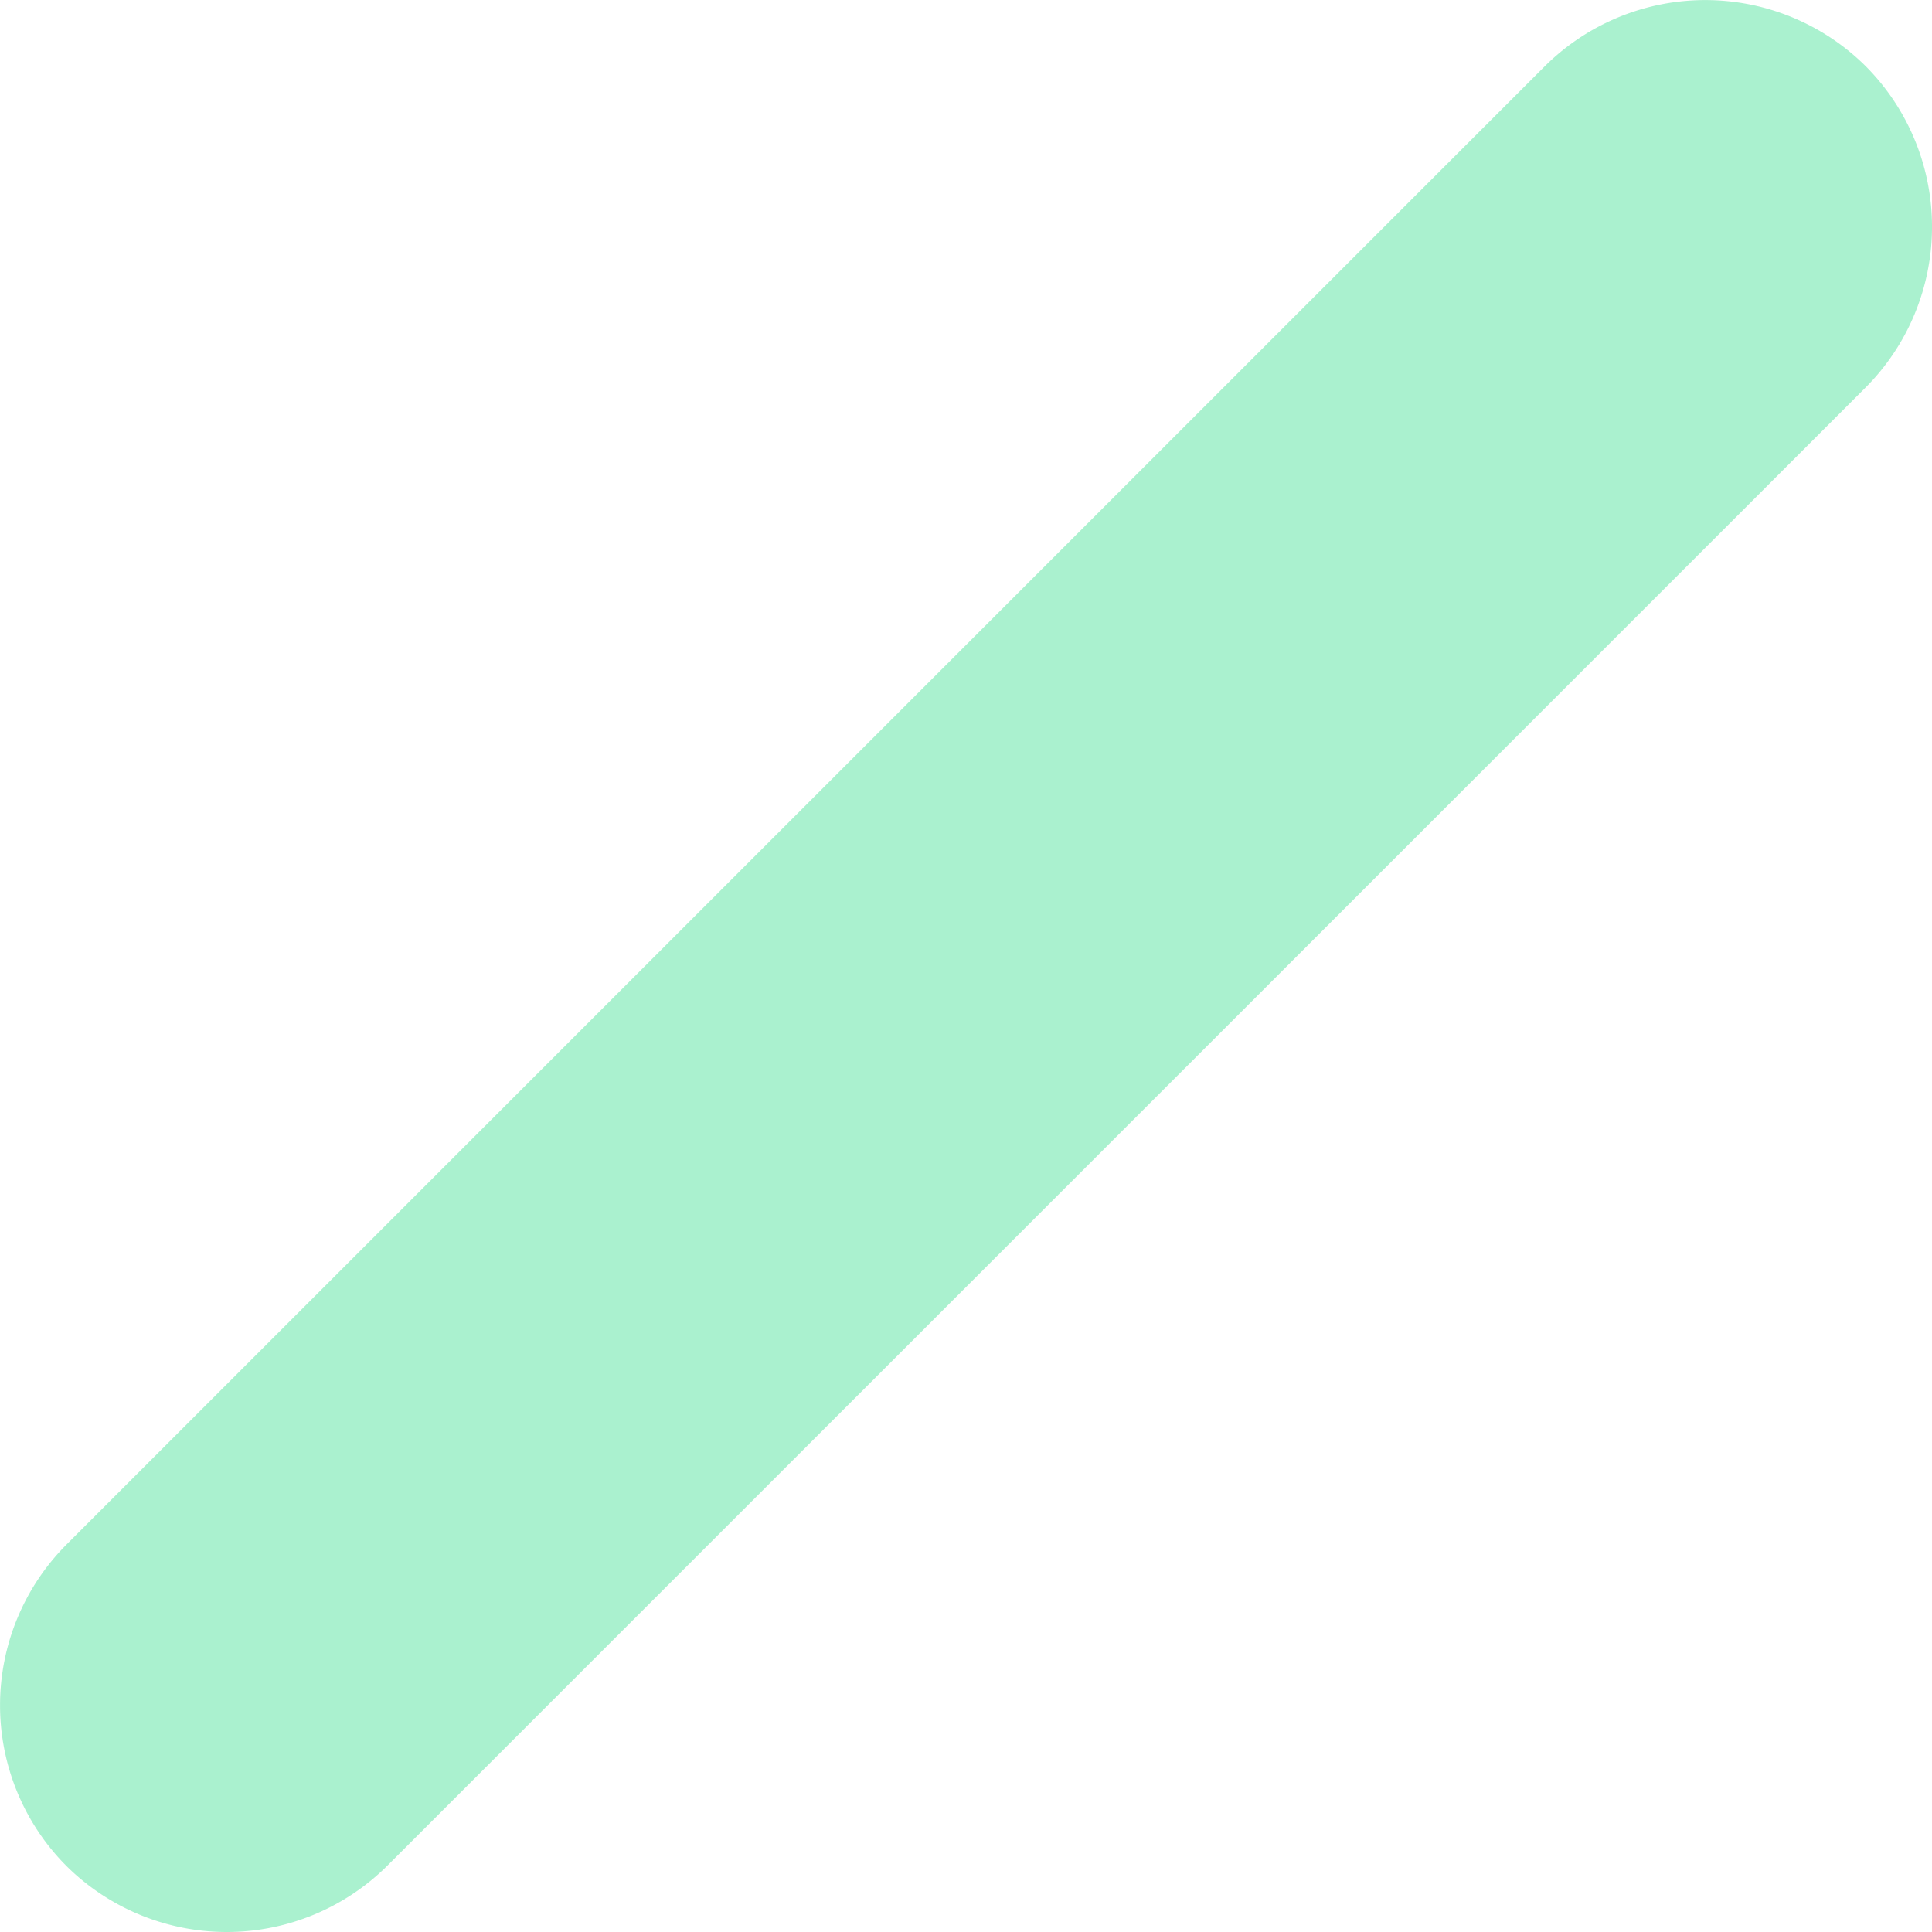 <svg xmlns="http://www.w3.org/2000/svg" width="127.673" height="127.673" viewBox="0 0 127.673 127.673">
  <g id="militaire-forme-verte" transform="translate(0 363.586)" opacity="0.5">
    <path id="Tracé_956" data-name="Tracé 956" d="M4.376-261.5l97.706-97.706a15.046,15.046,0,0,1,21.216,0,15.046,15.046,0,0,1,0,21.216L25.592-240.289a15.046,15.046,0,0,1-21.216,0A15.046,15.046,0,0,1,4.376-261.5Z" fill="#56e39f"/>
  </g>
</svg>
